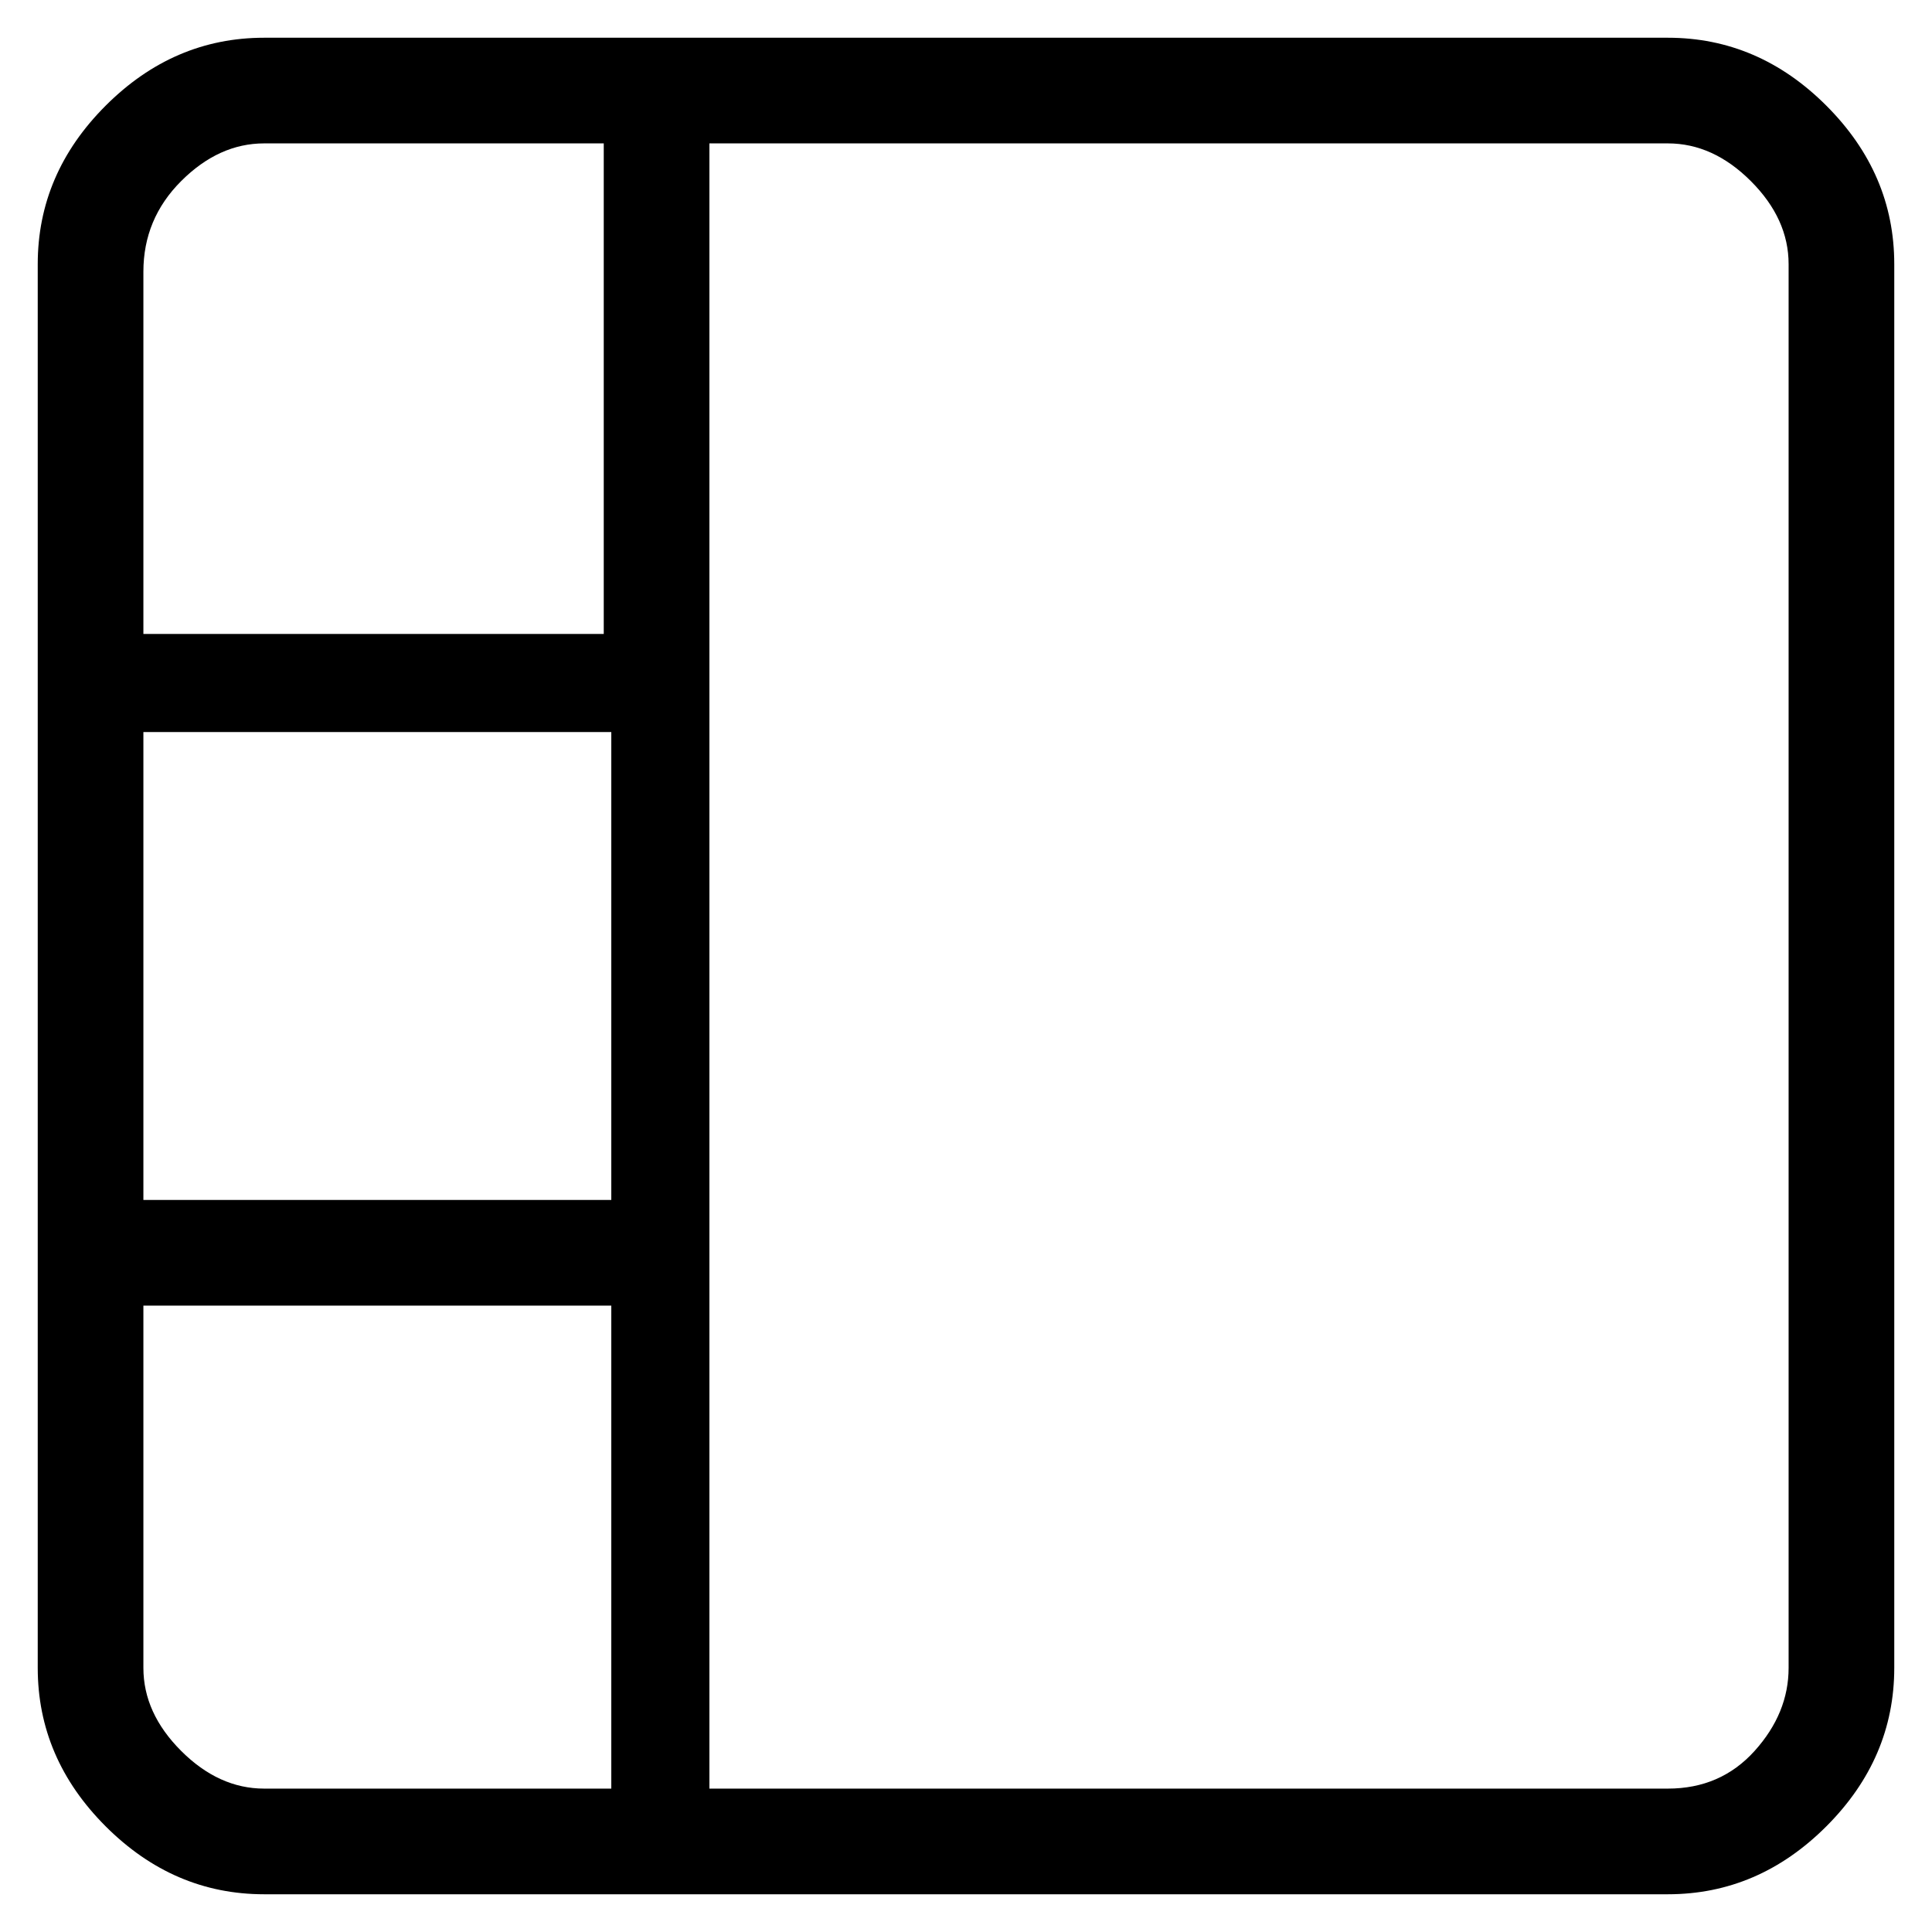 <svg viewBox="0 0 256 256" xmlns="http://www.w3.org/2000/svg">
  <path transform="scale(1, -1) translate(0, -256)" fill="currentColor" d="M221 251h-186q-12 0 -21 -9t-9 -21v-186q0 -12 9 -21t21 -9h186q12 0 21 9t9 21v186q0 12 -9 21t-21 9zM80 97h-61v62h62v-62h-1zM35 237h45v-65h-61v48q0 7 5 12t11 5zM19 35v48h62v-64h-46q-6 0 -11 5t-5 11zM237 35q0 -6 -4.5 -11t-11.5 -5h-127v218h127q6 0 11 -5 t5 -11v-186z" />
</svg>